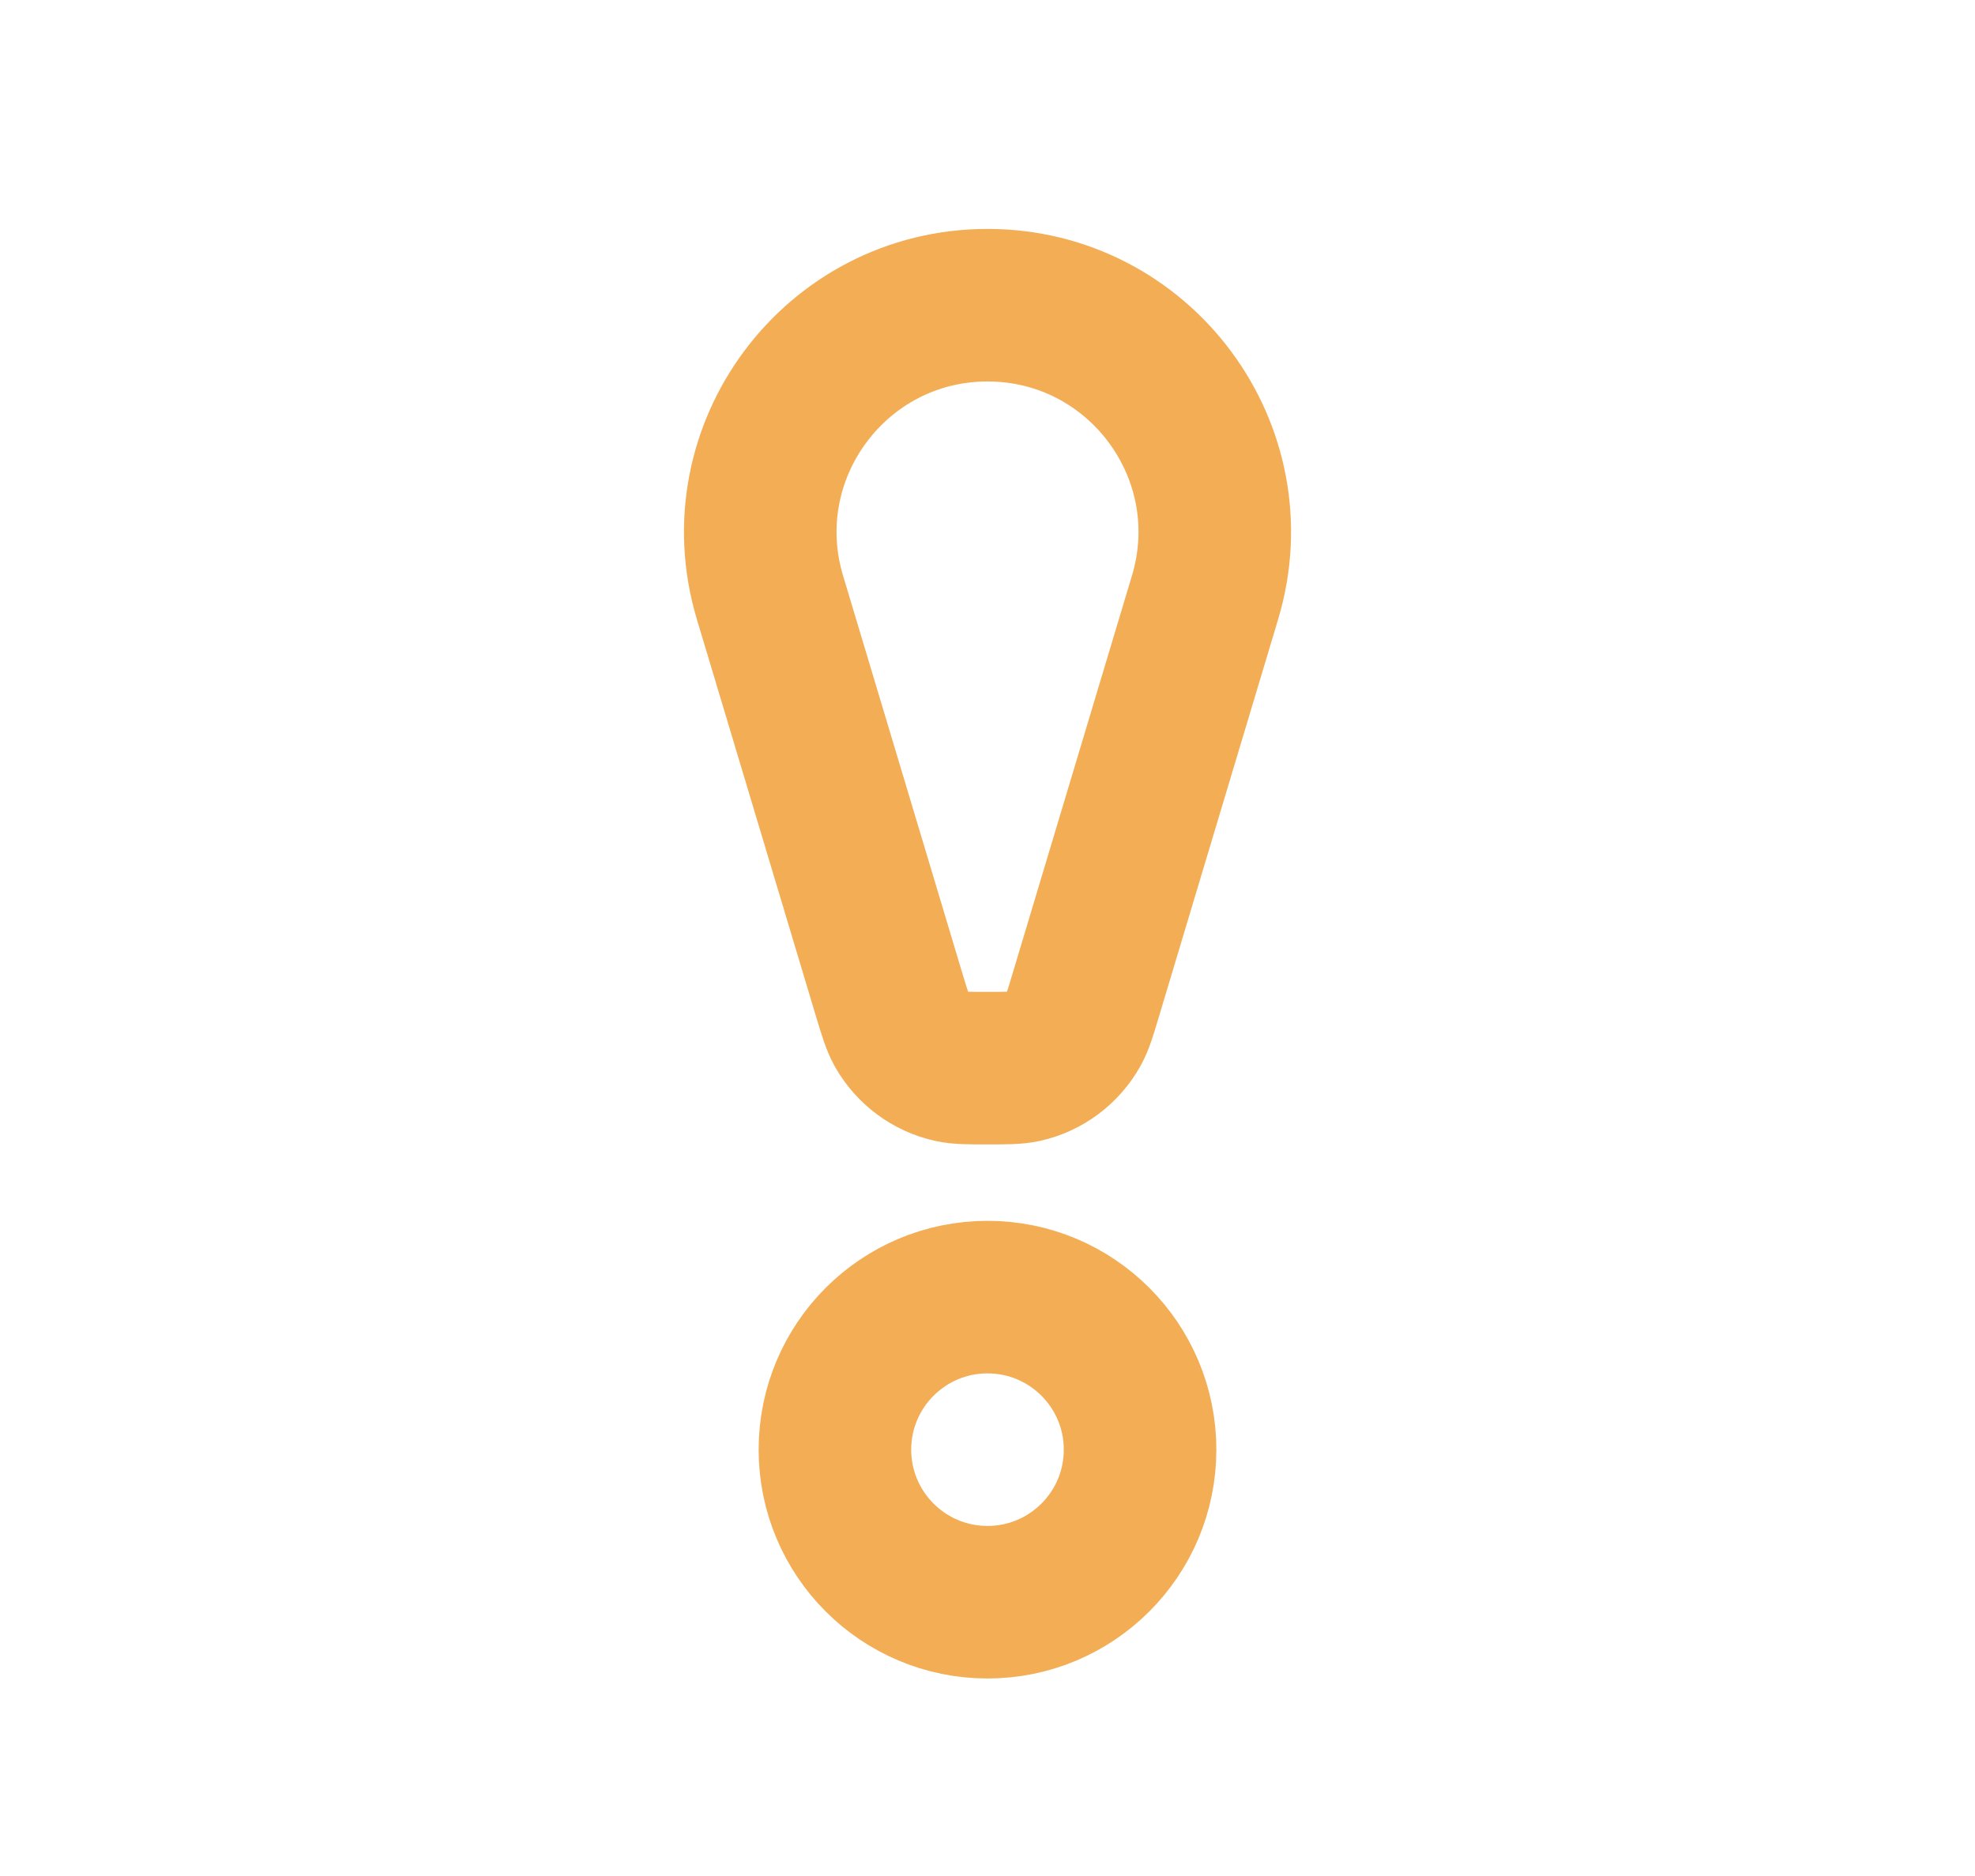 <svg width="20" height="19" viewBox="0 0 20 19" fill="none" xmlns="http://www.w3.org/2000/svg">
<path d="M7.797 6.051C7.355 4.576 8.46 3.091 10 3.091V3.091C11.541 3.091 12.646 4.576 12.203 6.051L10.995 10.078C10.941 10.259 10.914 10.349 10.872 10.424C10.764 10.615 10.581 10.752 10.367 10.8C10.283 10.818 10.189 10.818 10 10.818V10.818C9.811 10.818 9.717 10.818 9.634 10.8C9.42 10.752 9.236 10.615 9.128 10.424C9.087 10.349 9.06 10.259 9.005 10.078L7.797 6.051Z" stroke="#F3AD55" stroke-width="1.545"/>
<circle cx="10" cy="14.682" r="1.545" stroke="#F3AD55" stroke-width="1.545"/>
</svg>
